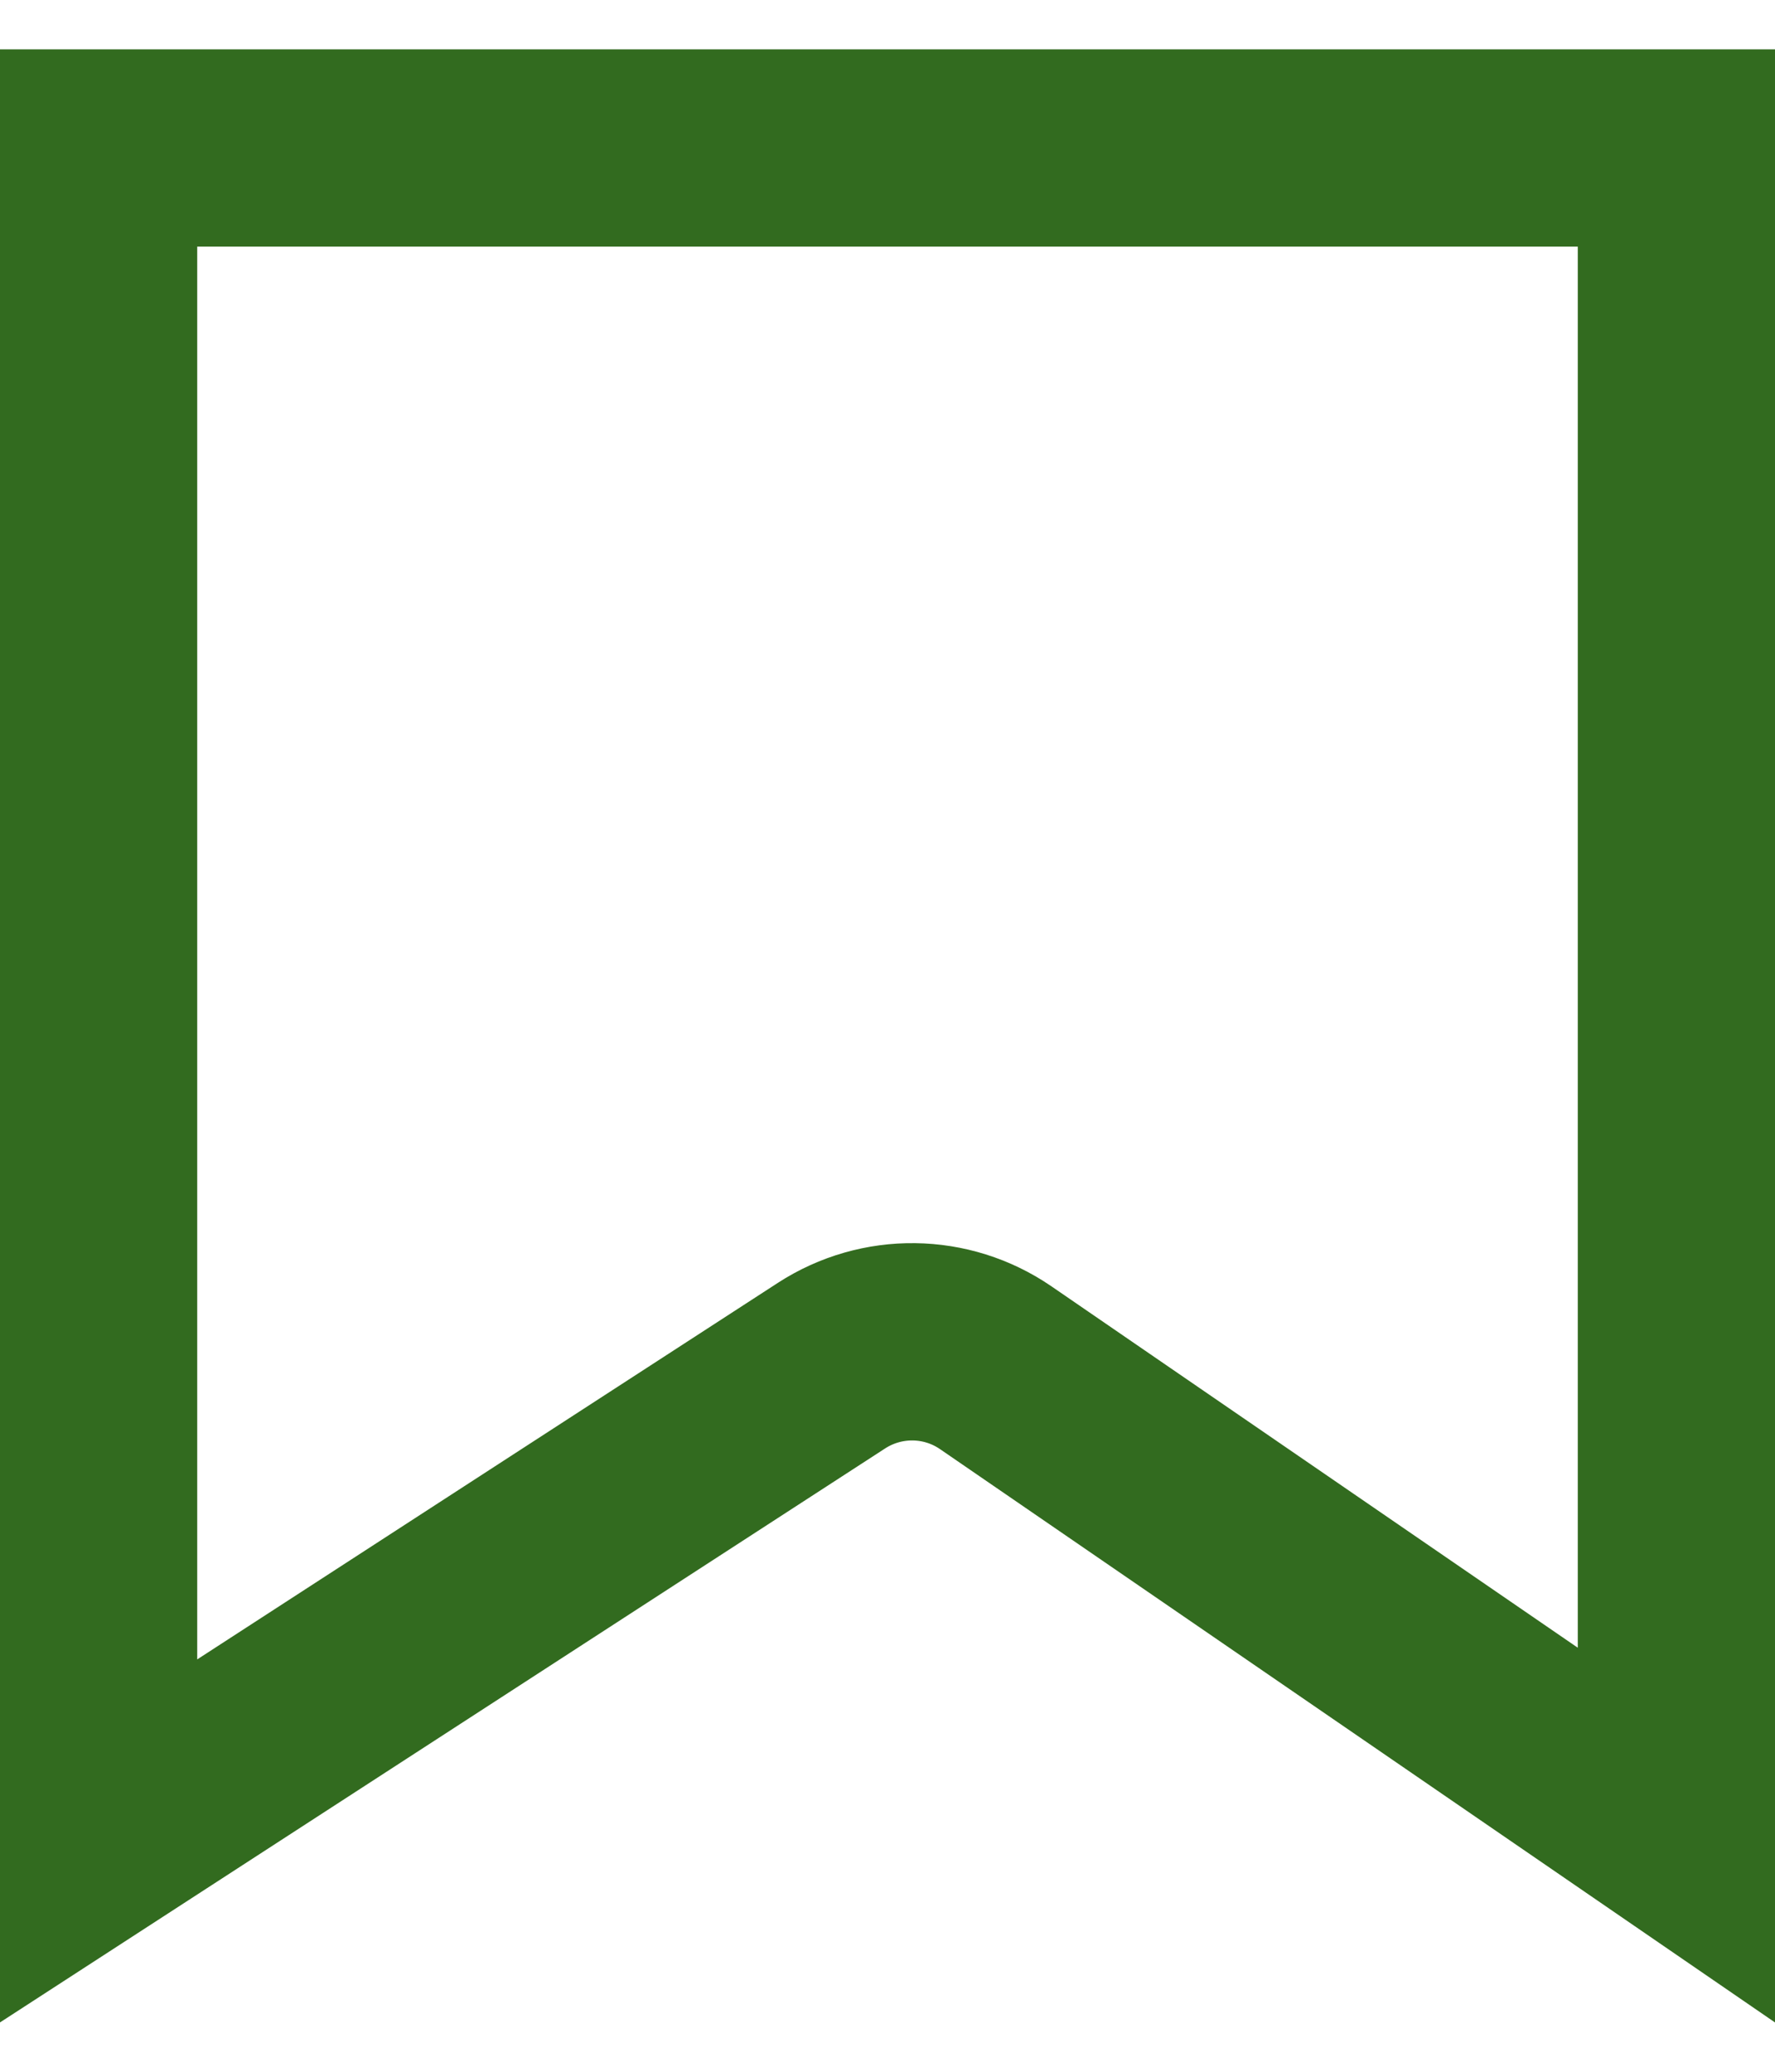 <svg width="18" height="21" viewBox="0 0 18 21" fill="none" xmlns="http://www.w3.org/2000/svg">
<path d="M1 1.5H17V18.601L10.098 13.864C9.598 13.521 8.942 13.513 8.433 13.842L1 18.66V1.5Z" stroke="#326B1F" stroke-width="2"/>
</svg>
